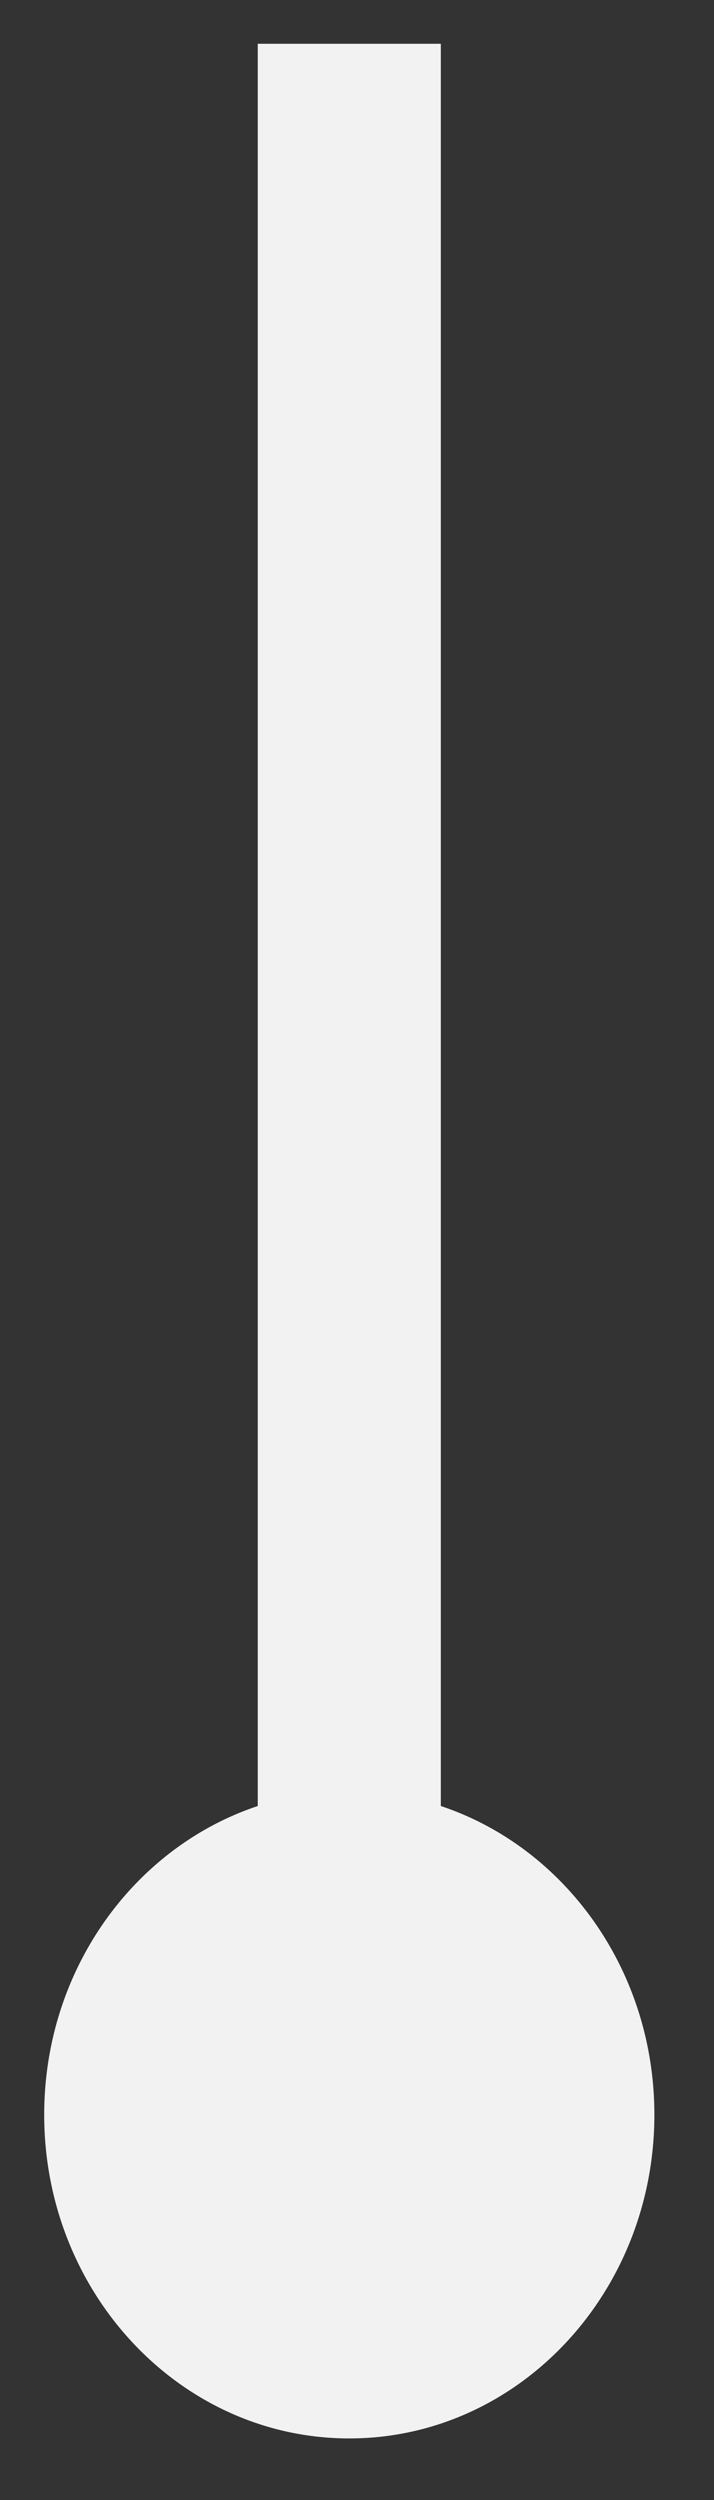 <svg width="10" height="35" viewBox="0 0 10 35" fill="none" xmlns="http://www.w3.org/2000/svg">
<rect x="0" y="0" width="10" height="35" fill="#333333" stroke="none"/>
<path d="M6.174 0.613H3.61V29.607H6.174V0.613Z" fill="#F2F2F2"/>
<path d="M4.892 34.138C7.252 34.138 9.165 32.109 9.165 29.607C9.165 27.105 7.252 25.077 4.892 25.077C2.532 25.077 0.619 27.105 0.619 29.607C0.619 32.109 2.532 34.138 4.892 34.138Z" fill="#F2F2F2"/>
</svg>
